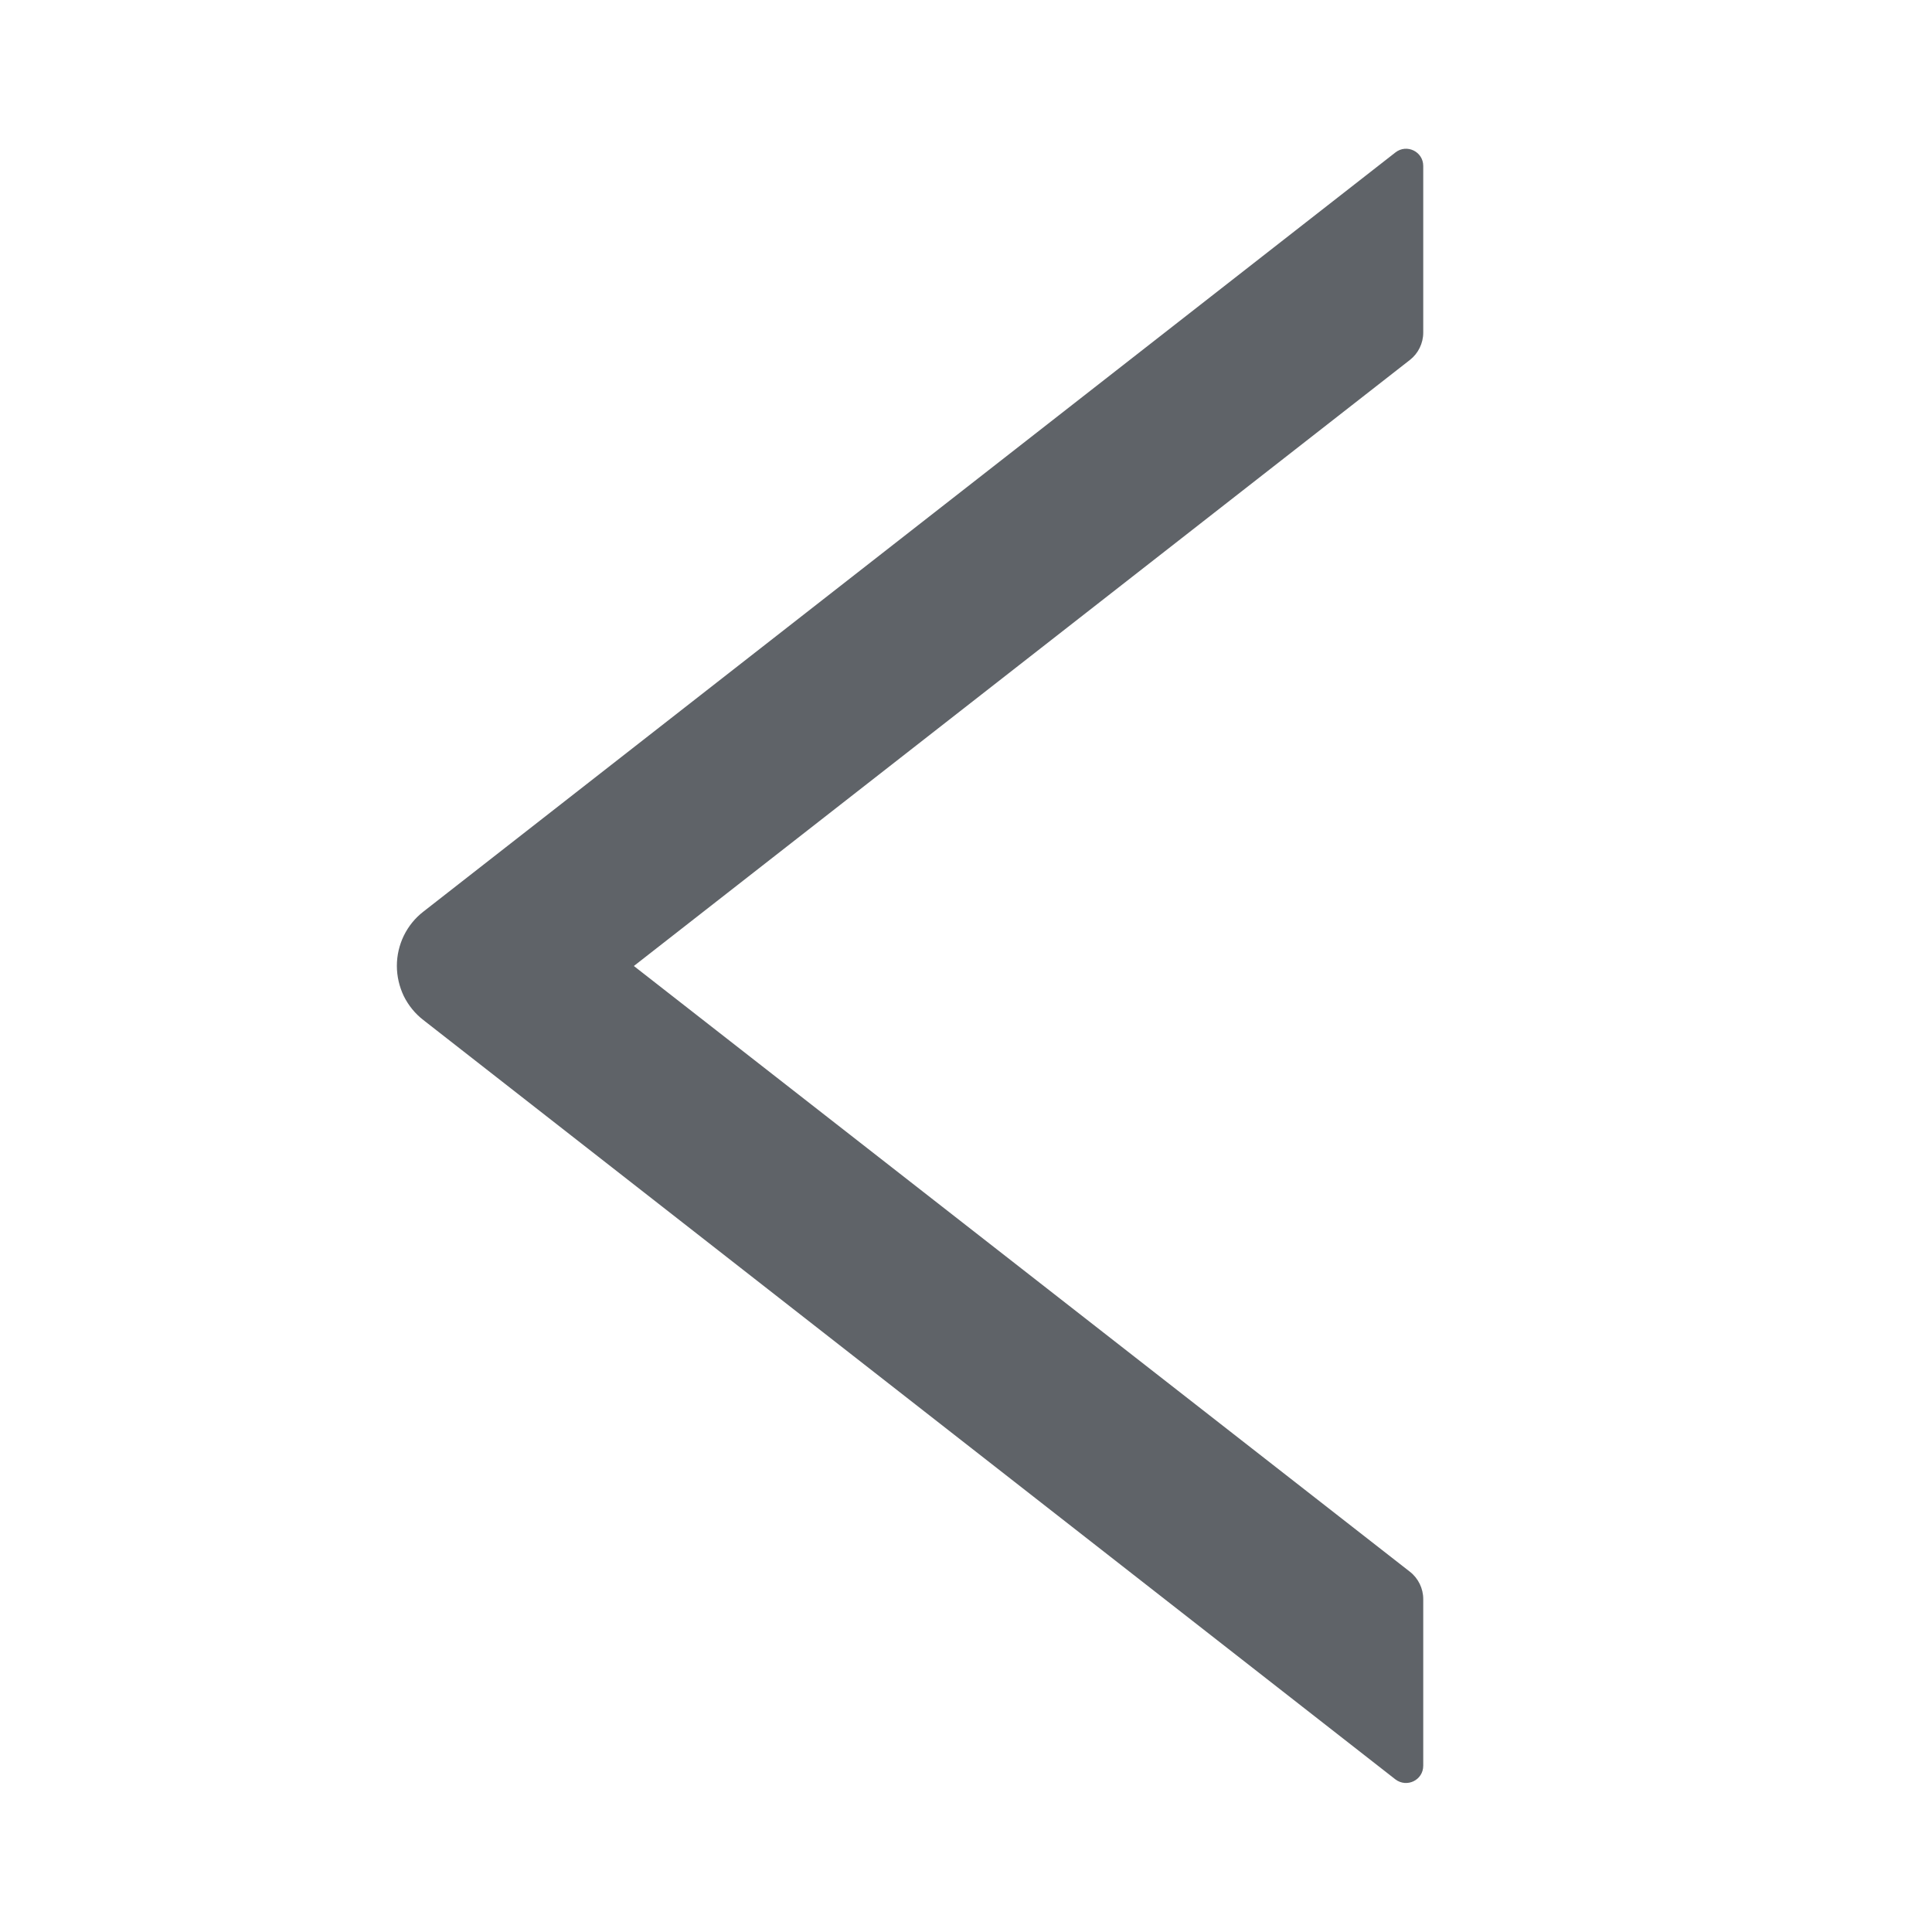 <svg width="12" height="12" viewBox="0 0 12 12" fill="none" xmlns="http://www.w3.org/2000/svg">
<path d="M8.84 2.066V1.031C8.84 0.941 8.737 0.892 8.667 0.947L2.63 5.662C2.578 5.702 2.537 5.753 2.508 5.812C2.48 5.87 2.465 5.934 2.465 5.999C2.465 6.064 2.48 6.128 2.508 6.187C2.537 6.245 2.578 6.296 2.63 6.336L8.667 11.052C8.738 11.106 8.84 11.057 8.84 10.967V9.932C8.84 9.866 8.809 9.803 8.758 9.763L3.937 6L8.758 2.235C8.809 2.195 8.84 2.132 8.84 2.066Z" fill="#5F6368"/>
</svg>
